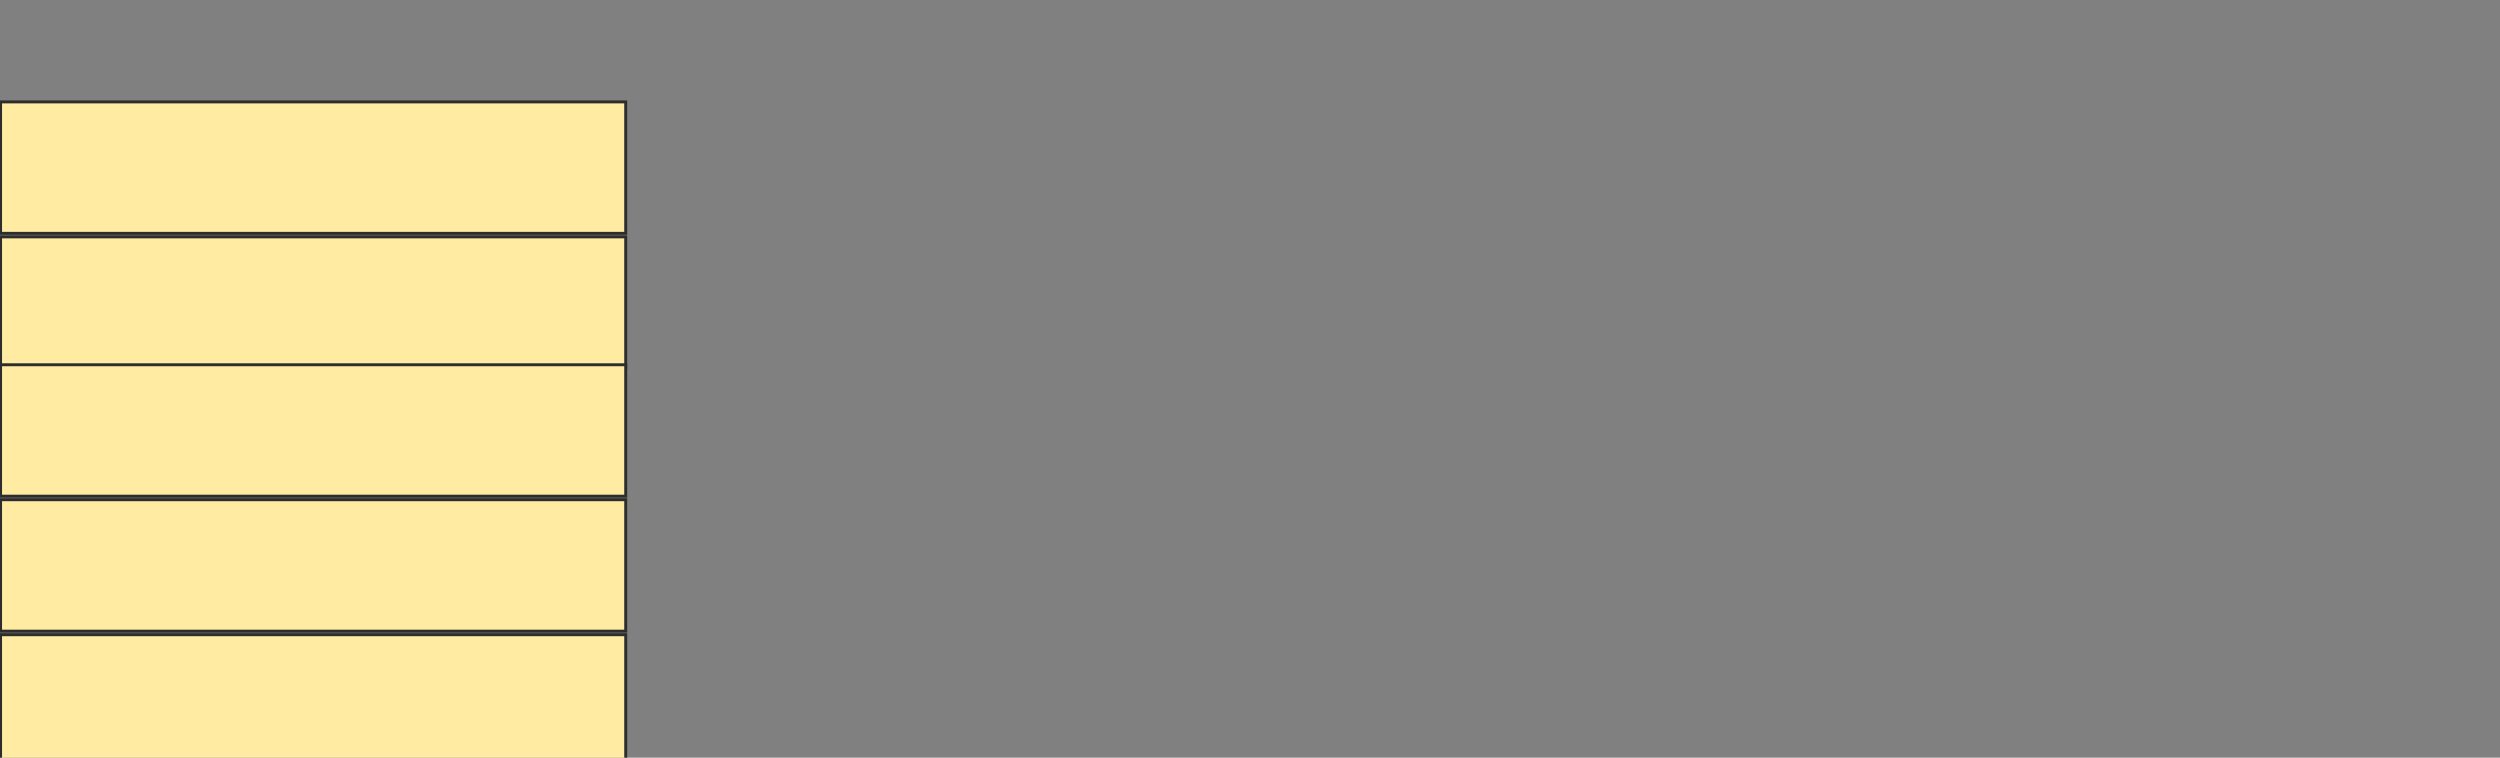 <svg height="257" width="848" xmlns="http://www.w3.org/2000/svg">
 <rect width="100%" height="100%" fill="#808080" stroke="none"/>
 <!-- Created with Image Occlusion Enhanced -->
 <g>
  <title>Labels</title>
 </g>
 <g>
  <title>Masks</title>
  <rect fill="#FFEBA2" height="44.578" id="23599574fc19433d996974a09ef6ecf7-ao-1" stroke="#2D2D2D" width="212.048" x="0.193" y="34.566"/>
  <rect fill="#FFEBA2" height="44.578" id="23599574fc19433d996974a09ef6ecf7-ao-2" stroke="#2D2D2D" width="212.048" x="0.193" y="80.349"/>
  <rect fill="#FFEBA2" height="44.578" id="23599574fc19433d996974a09ef6ecf7-ao-3" stroke="#2D2D2D" width="212.048" x="0.193" y="123.723"/>
  <rect fill="#FFEBA2" height="44.578" id="23599574fc19433d996974a09ef6ecf7-ao-4" stroke="#2D2D2D" width="212.048" x="0.193" y="169.506"/>
  <rect fill="#FFEBA2" height="44.578" id="23599574fc19433d996974a09ef6ecf7-ao-5" stroke="#2D2D2D" width="212.048" x="0.193" y="215.289"/>
 </g>
</svg>
